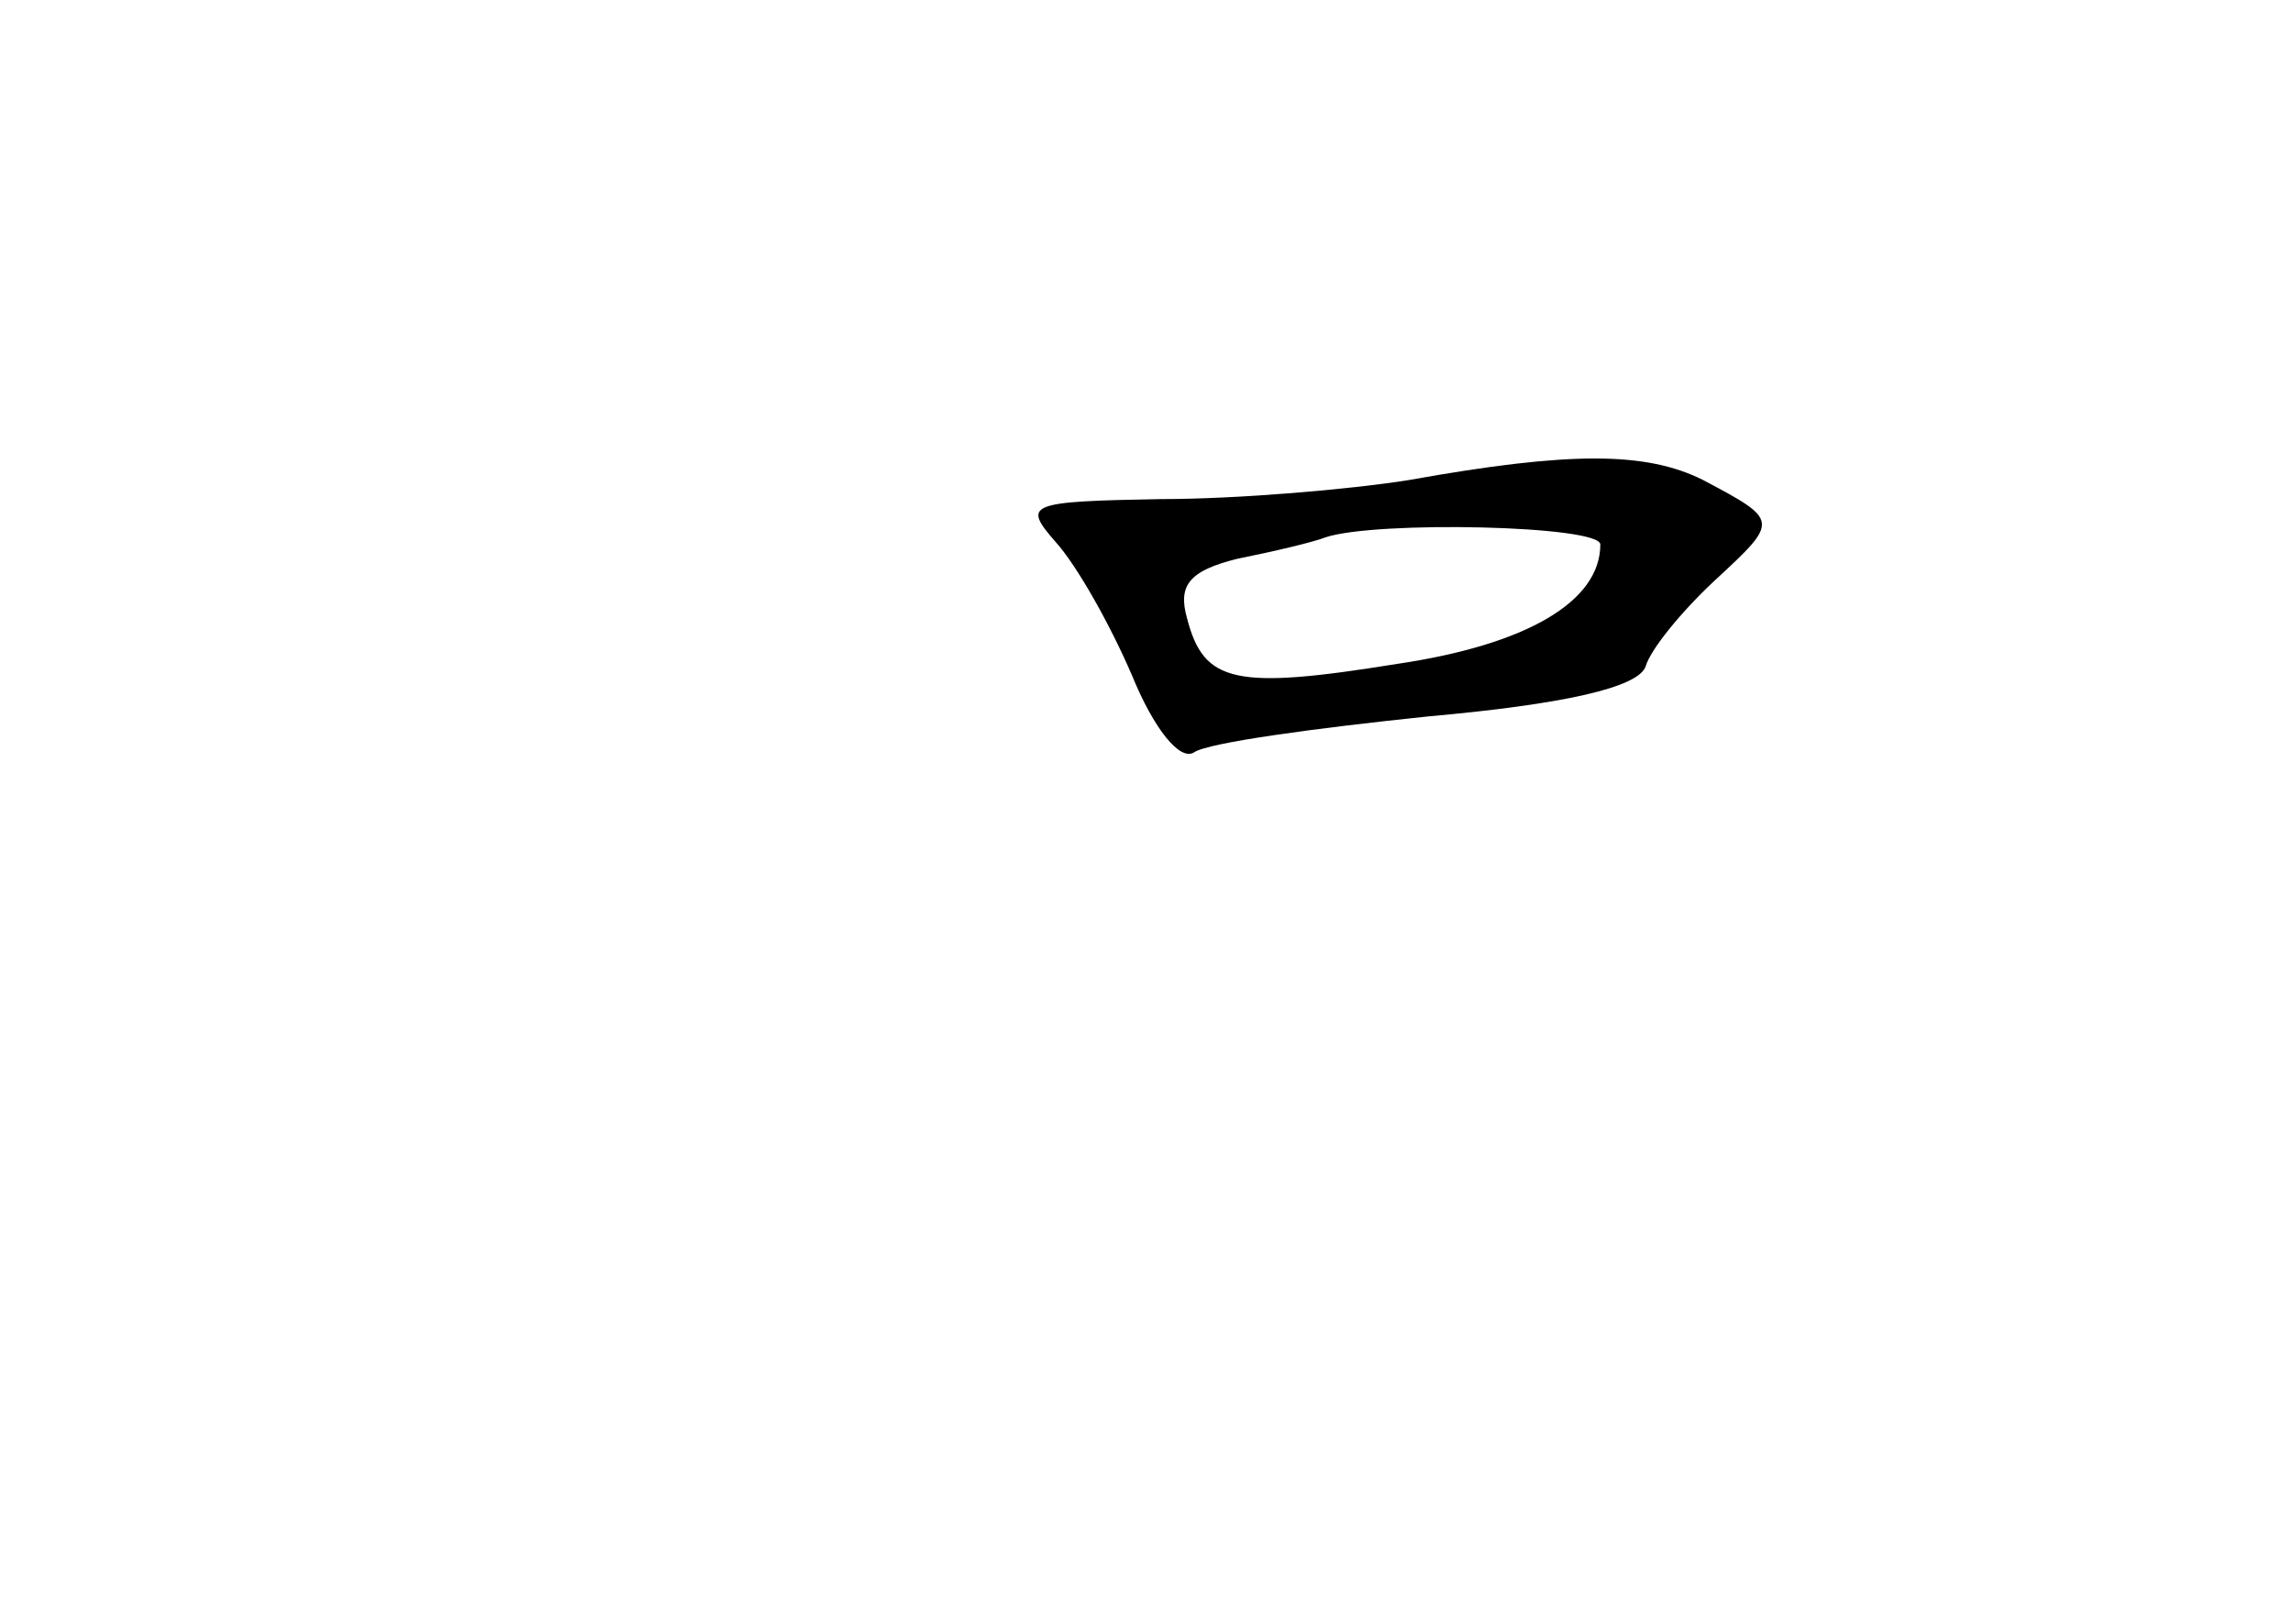 <?xml version="1.0" standalone="no"?>
<!DOCTYPE svg PUBLIC "-//W3C//DTD SVG 20010904//EN"
 "http://www.w3.org/TR/2001/REC-SVG-20010904/DTD/svg10.dtd">
<svg version="1.0" xmlns="http://www.w3.org/2000/svg"
 width="96pt" height="68pt" viewBox="0 0 96 68"
 preserveAspectRatio="xMidYMid meet">
<g transform="translate(0,68) scale(0.1,-0.1)"
fill="#000000" stroke="none">
<path d="M590 479 c-25 -4 -72 -8 -104 -8 -56 -1 -58 -2 -44 -18 9 -10 23 -35
32 -56 9 -22 20 -36 26 -32 6 4 50 10 98 15 56 5 88 12 91 21 2 7 15 23 29 36
27 25 27 25 -5 42 -24 12 -56 12 -123 0z m80 -27 c0 -24 -31 -42 -85 -50 -68
-11 -81 -8 -88 19 -4 14 1 20 21 25 15 3 32 7 37 9 21 7 115 5 115 -3z"/>
</g>
</svg>
